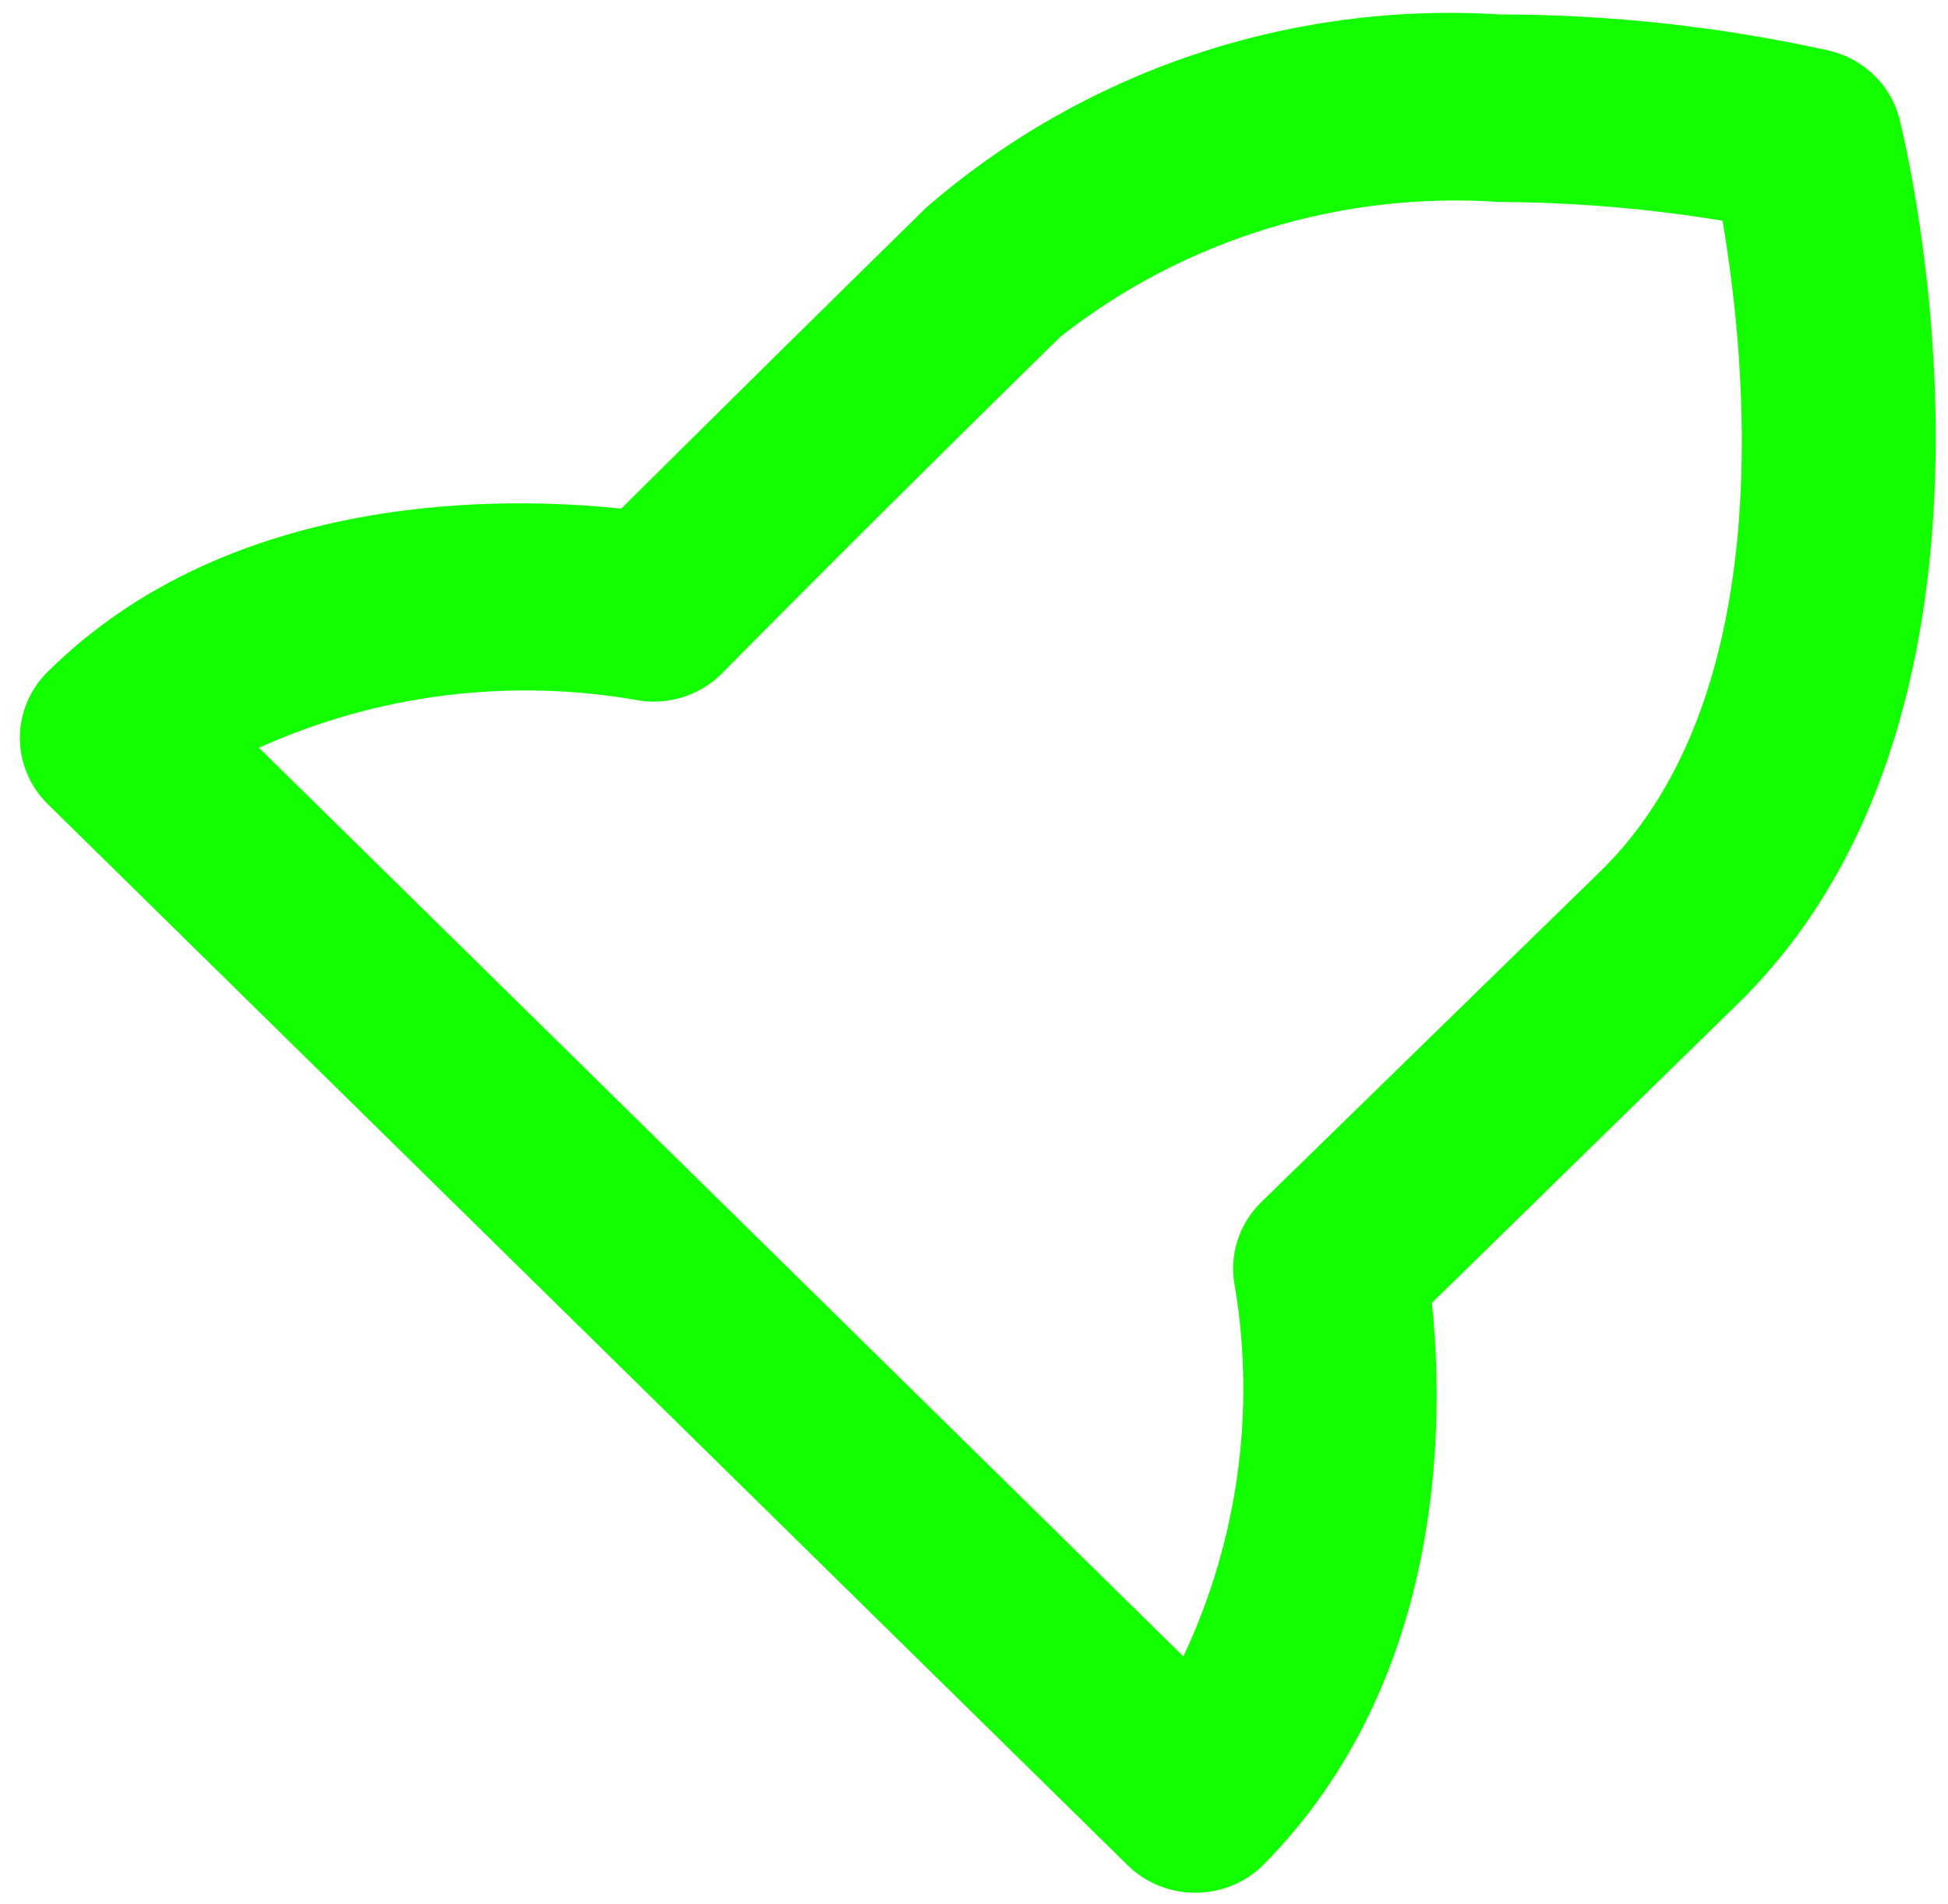 <svg width="45" height="44" viewBox="0 0 45 44" fill="none" xmlns="http://www.w3.org/2000/svg">
<path d="M42.198 1.157C39.719 0.612 37.187 0.336 34.646 0.333C32.246 0.184 29.841 0.501 27.567 1.267C25.293 2.033 23.196 3.233 21.396 4.797C19.026 7.122 16.677 9.441 14.351 11.752C11.679 11.47 5.341 11.318 1.101 15.522C0.69 15.928 0.459 16.477 0.459 17.049C0.459 17.622 0.69 18.171 1.101 18.577L26.055 43.103C26.469 43.507 27.029 43.733 27.612 43.733C28.196 43.733 28.755 43.507 29.169 43.103C33.475 38.77 33.343 32.66 33.078 30.103L40.167 23.17C47.211 16.258 44.009 3.28 43.877 2.738C43.775 2.348 43.564 1.992 43.267 1.713C42.971 1.434 42.6 1.241 42.198 1.157V1.157ZM36.987 20.115L29.125 27.785C28.87 28.037 28.683 28.347 28.579 28.687C28.475 29.027 28.458 29.387 28.529 29.735C29.006 32.634 28.591 35.606 27.336 38.272L5.982 17.277C8.742 16.03 11.827 15.652 14.815 16.193C15.168 16.238 15.528 16.199 15.863 16.078C16.197 15.957 16.497 15.759 16.736 15.5C16.736 15.5 19.828 12.358 24.488 7.787C27.353 5.529 30.98 4.415 34.646 4.667C36.37 4.675 38.091 4.82 39.791 5.1C40.321 8.198 41.16 16.02 36.987 20.115V20.115Z" fill="#13FF00"/>
</svg>

